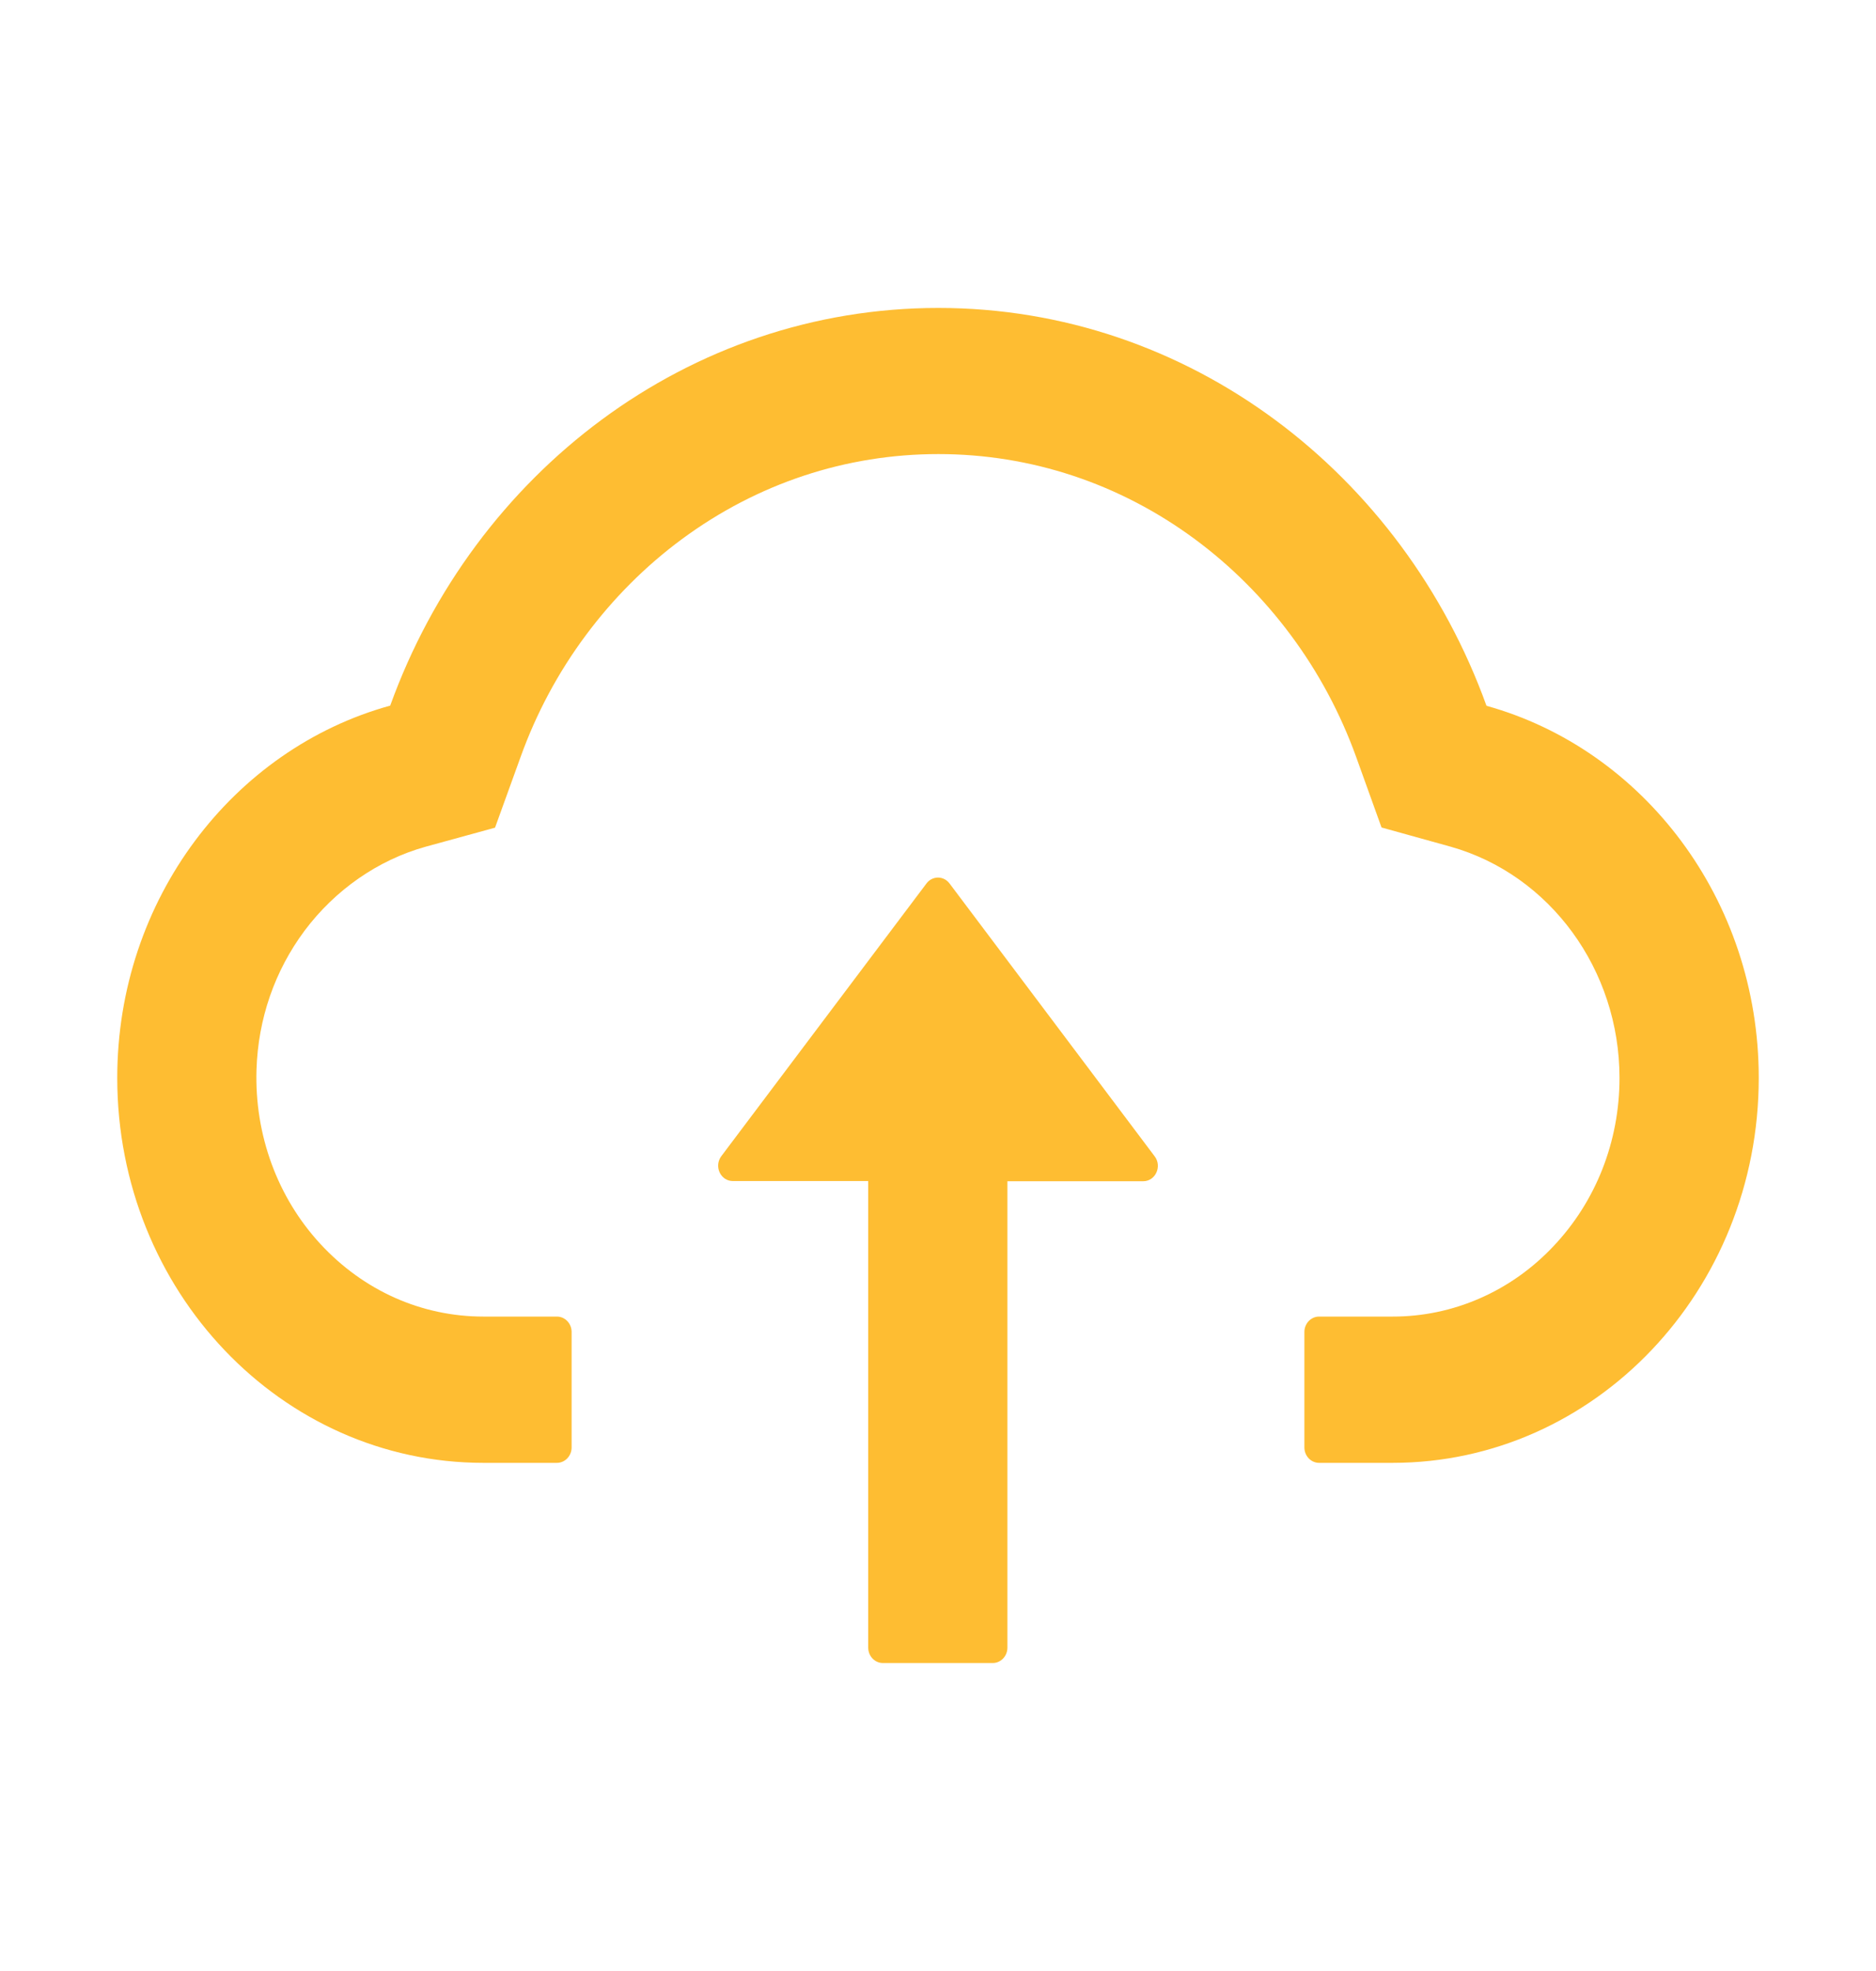<svg width="40" height="42" viewBox="0 0 40 42" fill="none" xmlns="http://www.w3.org/2000/svg">
<path d="M20.246 18.826C20.217 18.787 20.179 18.755 20.137 18.733C20.094 18.712 20.047 18.7 20 18.7C19.953 18.7 19.906 18.712 19.863 18.733C19.82 18.755 19.783 18.787 19.754 18.826L15.379 24.638C15.343 24.686 15.32 24.744 15.314 24.805C15.308 24.867 15.318 24.928 15.344 24.983C15.37 25.039 15.41 25.085 15.459 25.118C15.509 25.15 15.566 25.167 15.625 25.167H18.512V35.109C18.512 35.29 18.652 35.437 18.824 35.437H21.168C21.34 35.437 21.48 35.29 21.48 35.109V25.171H24.375C24.637 25.171 24.781 24.855 24.621 24.642L20.246 18.826Z" fill="#FEBD32"/>
<path d="M31.695 15.04C29.906 10.086 25.348 6.562 20.008 6.562C14.668 6.562 10.109 10.082 8.32 15.036C4.973 15.959 2.5 19.163 2.5 22.969C2.5 27.501 5.996 31.172 10.309 31.172H11.875C12.047 31.172 12.188 31.024 12.188 30.844V28.383C12.188 28.202 12.047 28.055 11.875 28.055H10.309C8.992 28.055 7.754 27.505 6.832 26.508C5.914 25.516 5.426 24.179 5.469 22.792C5.504 21.71 5.855 20.692 6.492 19.835C7.145 18.962 8.059 18.326 9.074 18.043L10.555 17.637L11.098 16.136C11.434 15.2 11.902 14.327 12.492 13.535C13.075 12.751 13.764 12.061 14.539 11.489C16.145 10.303 18.035 9.676 20.008 9.676C21.98 9.676 23.871 10.303 25.477 11.489C26.254 12.063 26.941 12.752 27.523 13.535C28.113 14.327 28.582 15.204 28.918 16.136L29.457 17.633L30.934 18.043C33.051 18.642 34.531 20.664 34.531 22.969C34.531 24.326 34.027 25.606 33.113 26.566C32.665 27.039 32.132 27.415 31.544 27.67C30.957 27.926 30.327 28.056 29.691 28.055H28.125C27.953 28.055 27.812 28.202 27.812 28.383V30.844C27.812 31.024 27.953 31.172 28.125 31.172H29.691C34.004 31.172 37.5 27.501 37.5 22.969C37.5 19.167 35.035 15.967 31.695 15.04Z" fill="#FEBD32"/>
</svg>
